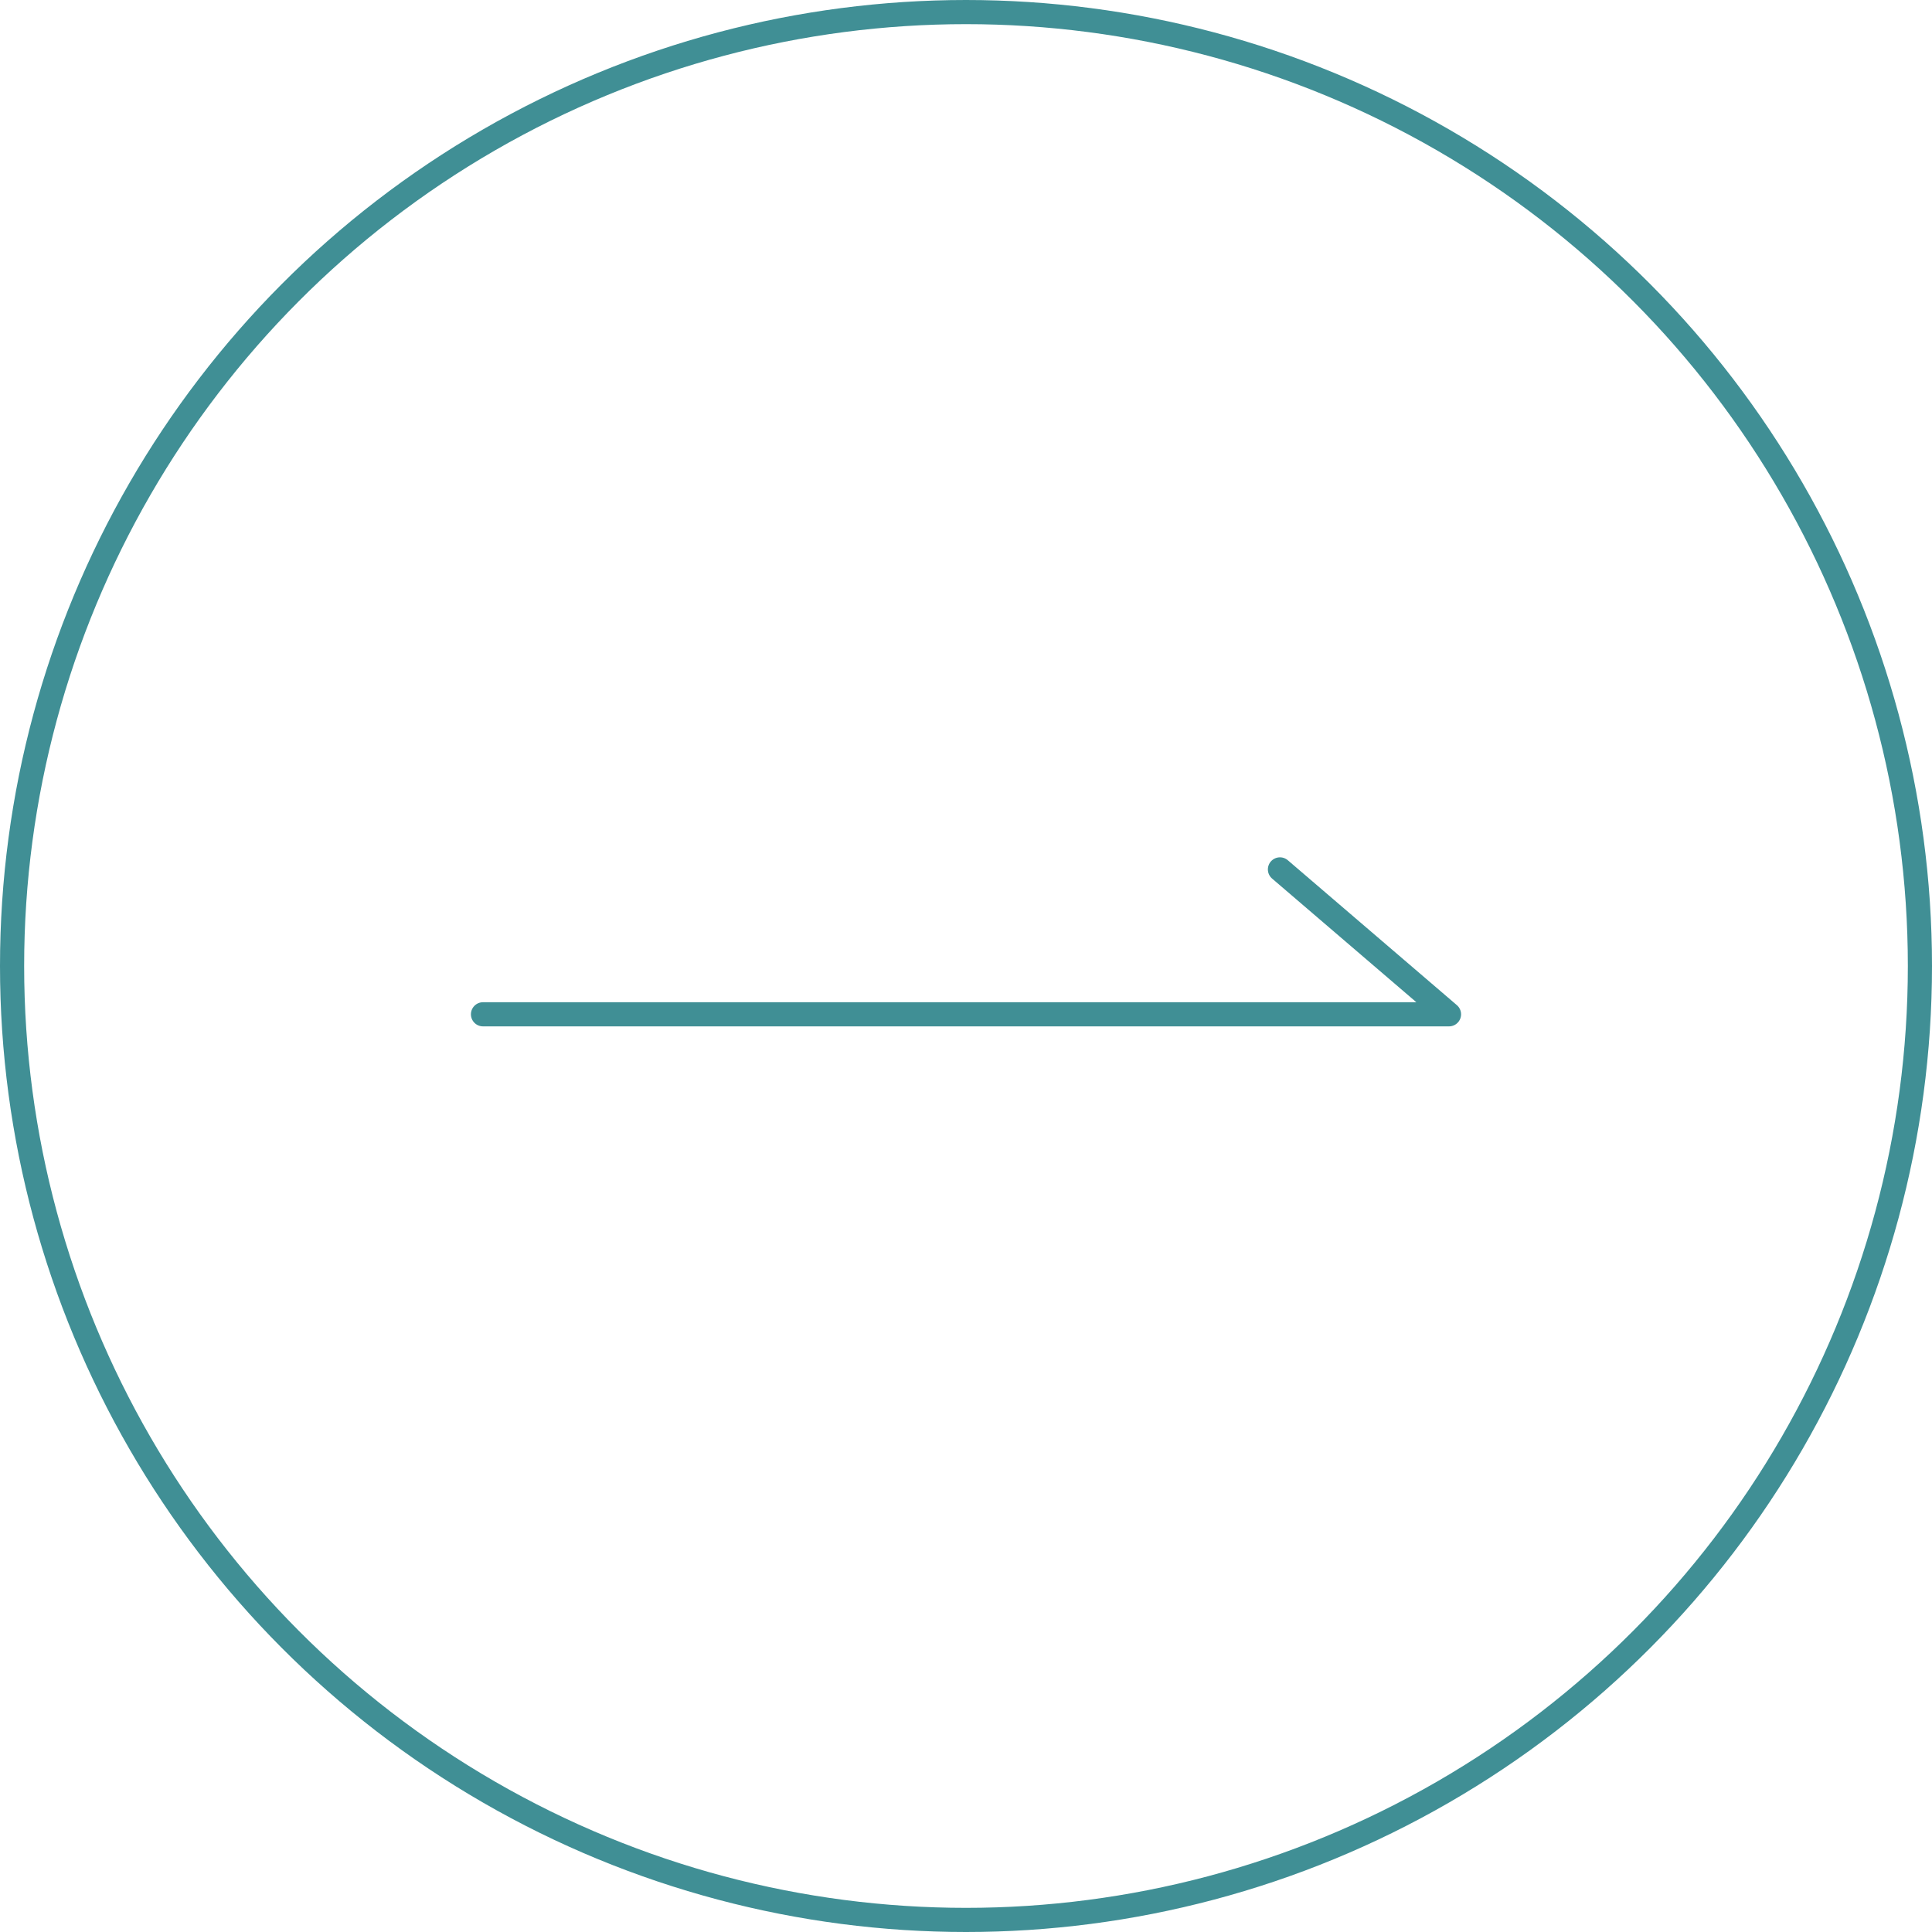 <svg width="80" height="80" fill="none" xmlns="http://www.w3.org/2000/svg"><g stroke="#408F95"><circle cx="40" cy="40" r="39.5"/><path d="M20 42h40l-7-6" stroke-linecap="round" stroke-linejoin="round"/></g></svg>
